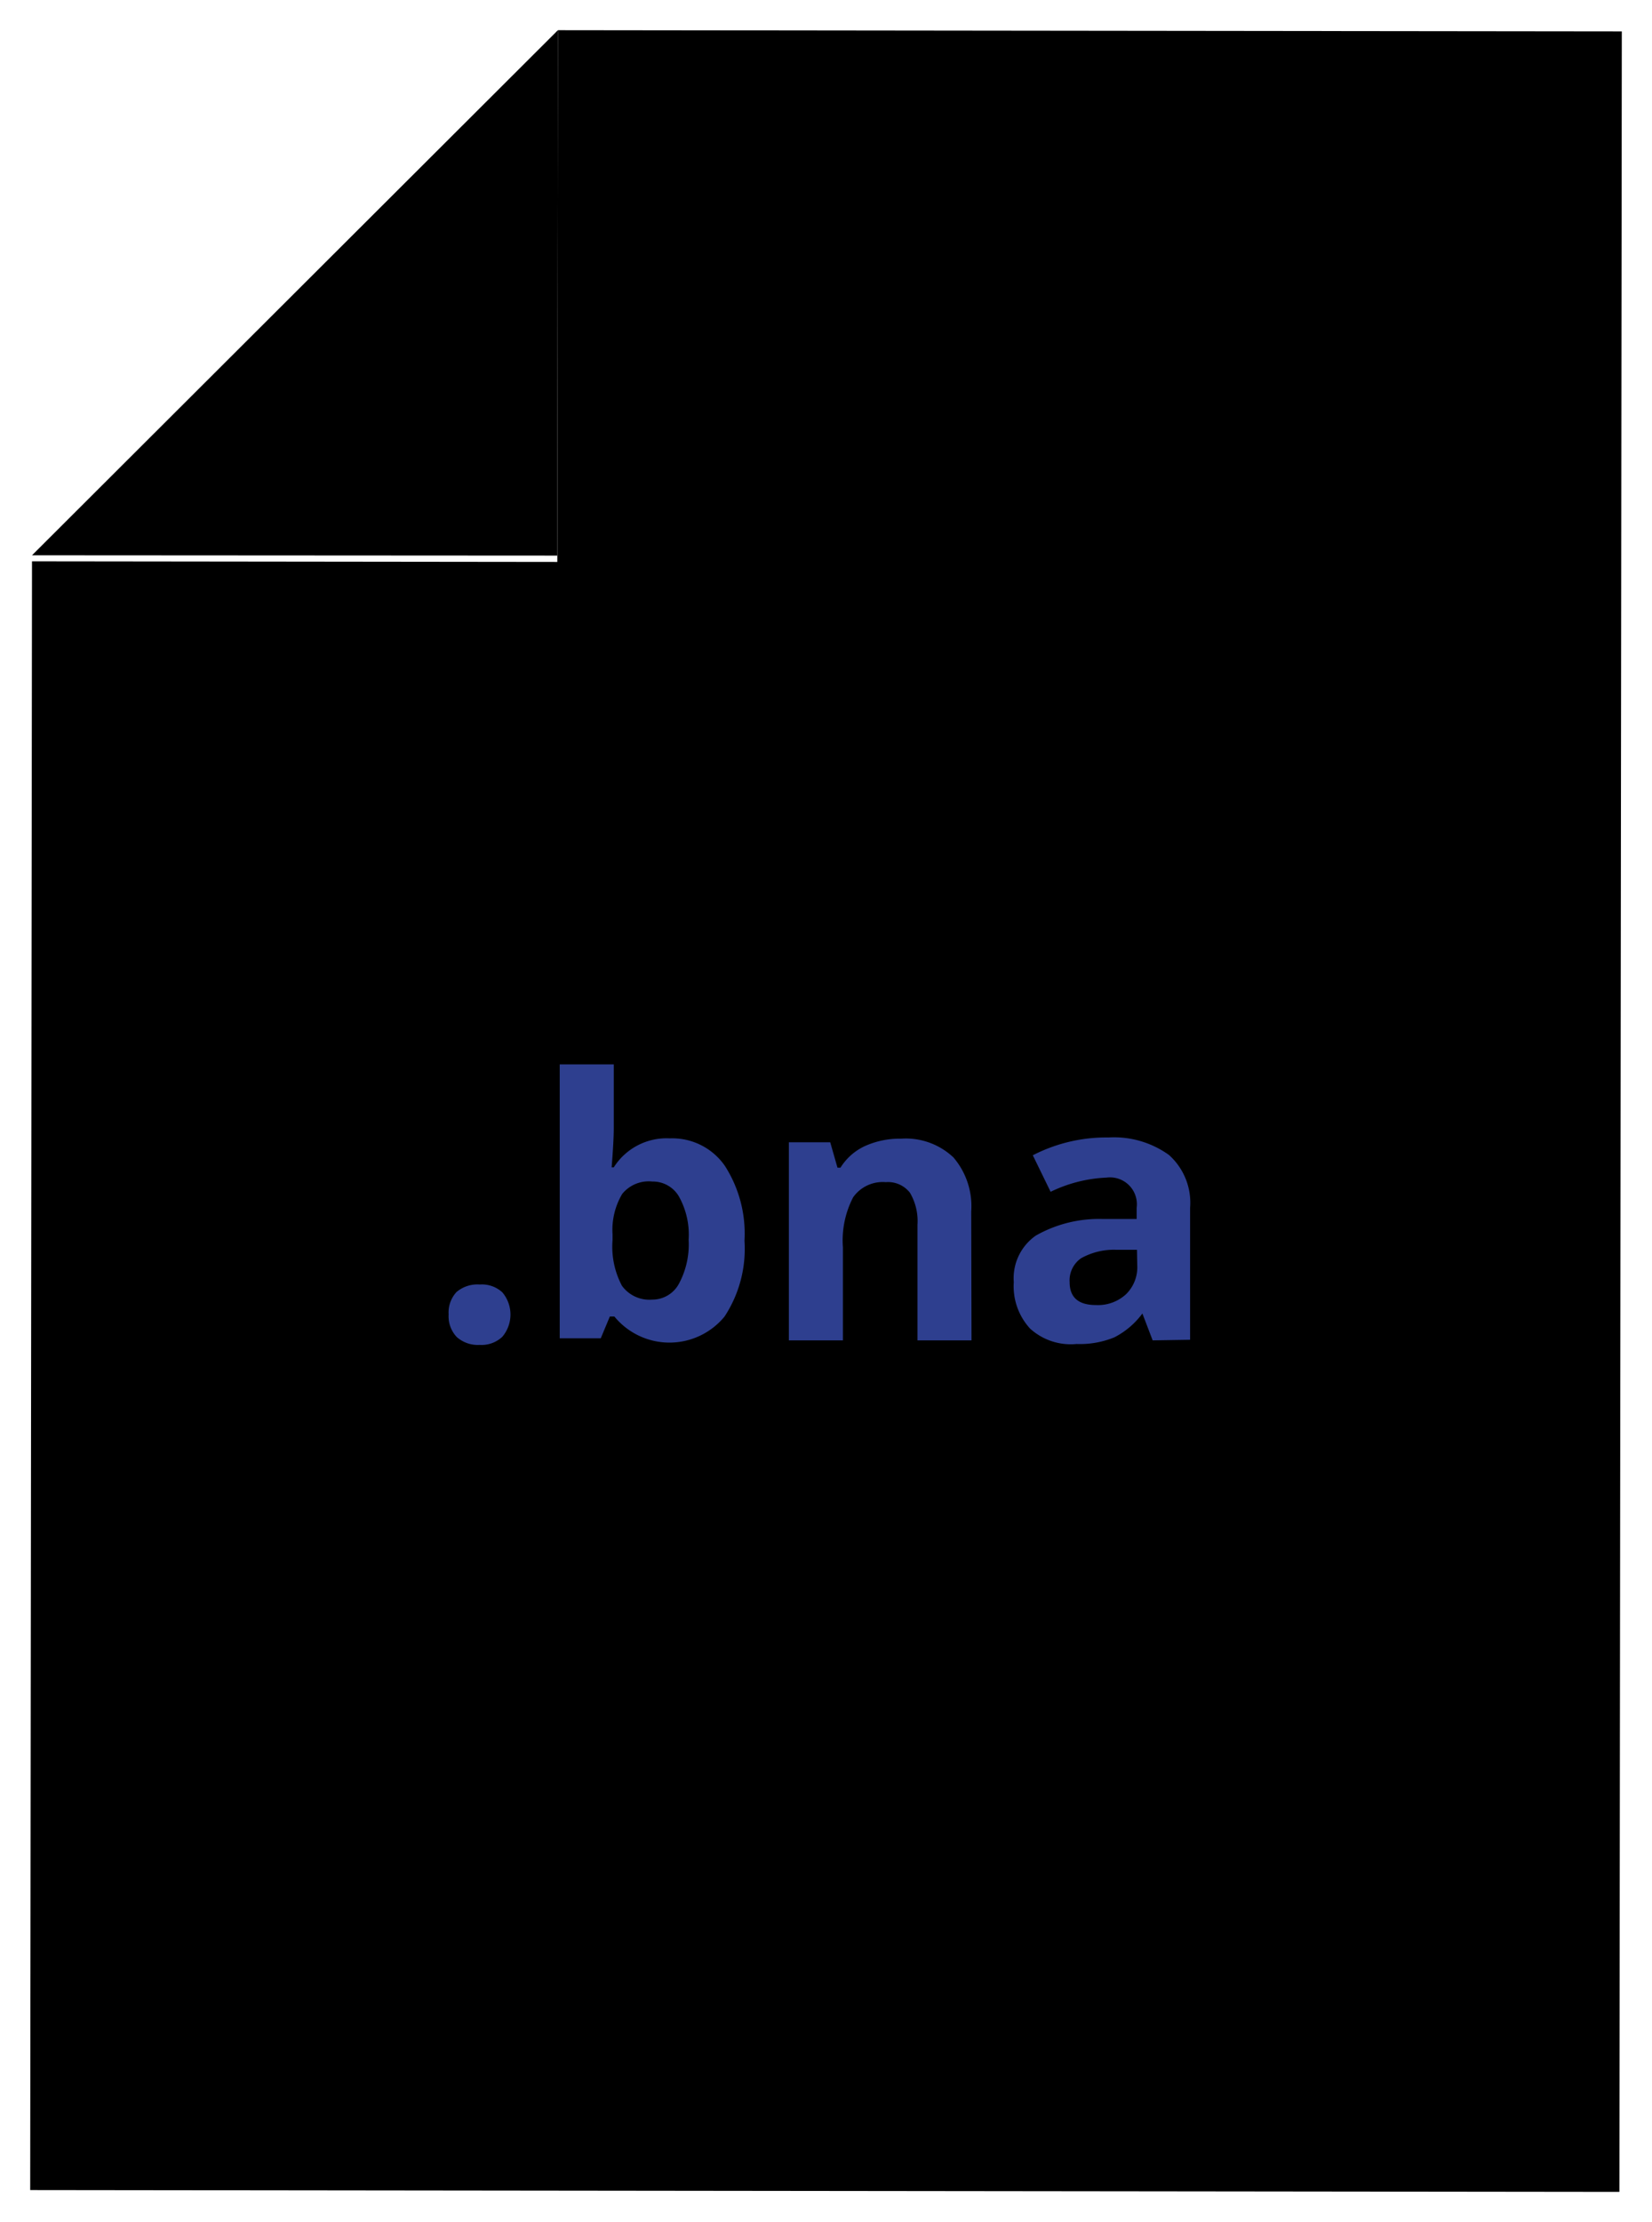 <svg xmlns="http://www.w3.org/2000/svg" width="54.72" height="73.59" viewBox="0 0 54.72 73.59"><defs><style>.a43dc8b1-016a-495d-ac9e-2412be3992fd{fill:#2e3f8f}</style></defs><title>Asset 6</title><g id="6be47452-a356-47cf-9f55-6d1e1cddb199" data-name="Layer 2"><g id="3478d017-8376-4c4f-8e59-652c4ebe62e5" data-name="Layer 1"><polygon points="53.64 72.59 1 72.53 1.06 18.59 18.46 18.61 18.48 1 53.72 1.04 53.64 72.59" class="0f6f6c5a-4501-47e3-b446-e0d295a553d1"/><polygon points="18.48 1 18.46 18.4 1.06 18.39 18.48 1" class="0f6f6c5a-4501-47e3-b446-e0d295a553d1"/><path d="M14.86,43.53a1,1,0,0,1,.26-.74,1.07,1.07,0,0,1,.77-.25,1,1,0,0,1,.75.26,1.14,1.14,0,0,1,0,1.47,1,1,0,0,1-.75.27,1.05,1.05,0,0,1-.76-.26A1,1,0,0,1,14.86,43.53Z" class="a43dc8b1-016a-495d-ac9e-2412be3992fd"/><path d="M22.19,37.7a2.12,2.12,0,0,1,1.82.91,4.15,4.15,0,0,1,.65,2.48A4.08,4.08,0,0,1,24,43.6a2.36,2.36,0,0,1-3.65,0H20.2l-.3.72H18.54V35.25h1.79v2.12q0,.4-.07,1.29h.07A2.07,2.07,0,0,1,22.19,37.7Zm-.58,1.43a1.13,1.13,0,0,0-1,.41,2.33,2.33,0,0,0-.32,1.34v.19a2.76,2.76,0,0,0,.31,1.51,1.12,1.12,0,0,0,1,.46,1,1,0,0,0,.88-.51,2.75,2.75,0,0,0,.33-1.47,2.6,2.6,0,0,0-.33-1.45A1,1,0,0,0,21.61,39.13Z" class="a43dc8b1-016a-495d-ac9e-2412be3992fd"/><path d="M32.18,44.39H30.39V40.56a1.85,1.85,0,0,0-.25-1.06.92.92,0,0,0-.8-.35,1.2,1.2,0,0,0-1.08.5,3.1,3.1,0,0,0-.34,1.66v3.08H26.13V37.83H27.5l.24.84h.1a1.88,1.88,0,0,1,.82-.72,2.82,2.82,0,0,1,1.19-.24,2.3,2.3,0,0,1,1.73.62,2.48,2.48,0,0,1,.59,1.79Z" class="a43dc8b1-016a-495d-ac9e-2412be3992fd"/><path d="M38.18,44.39l-.34-.89h0a2.66,2.66,0,0,1-.93.79,3,3,0,0,1-1.25.22A2,2,0,0,1,34.12,44a2.07,2.07,0,0,1-.54-1.54,1.72,1.72,0,0,1,.73-1.54,4.23,4.23,0,0,1,2.2-.55l1.14,0V40a.89.89,0,0,0-1-1,4.67,4.67,0,0,0-1.85.47l-.59-1.21a5.32,5.32,0,0,1,2.51-.59,3.12,3.12,0,0,1,2,.58,2.12,2.12,0,0,1,.7,1.75v4.37Zm-.52-3-.69,0a2.23,2.23,0,0,0-1.16.28.89.89,0,0,0-.38.79q0,.76.87.76a1.37,1.37,0,0,0,1-.36,1.25,1.25,0,0,0,.37-.95Z" class="a43dc8b1-016a-495d-ac9e-2412be3992fd"/><polyline points="48.91 58.28 48.88 67.74 39.16 67.84" class="29dc99e2-6553-4864-a80f-2db19de3894f"/></g></g></svg>